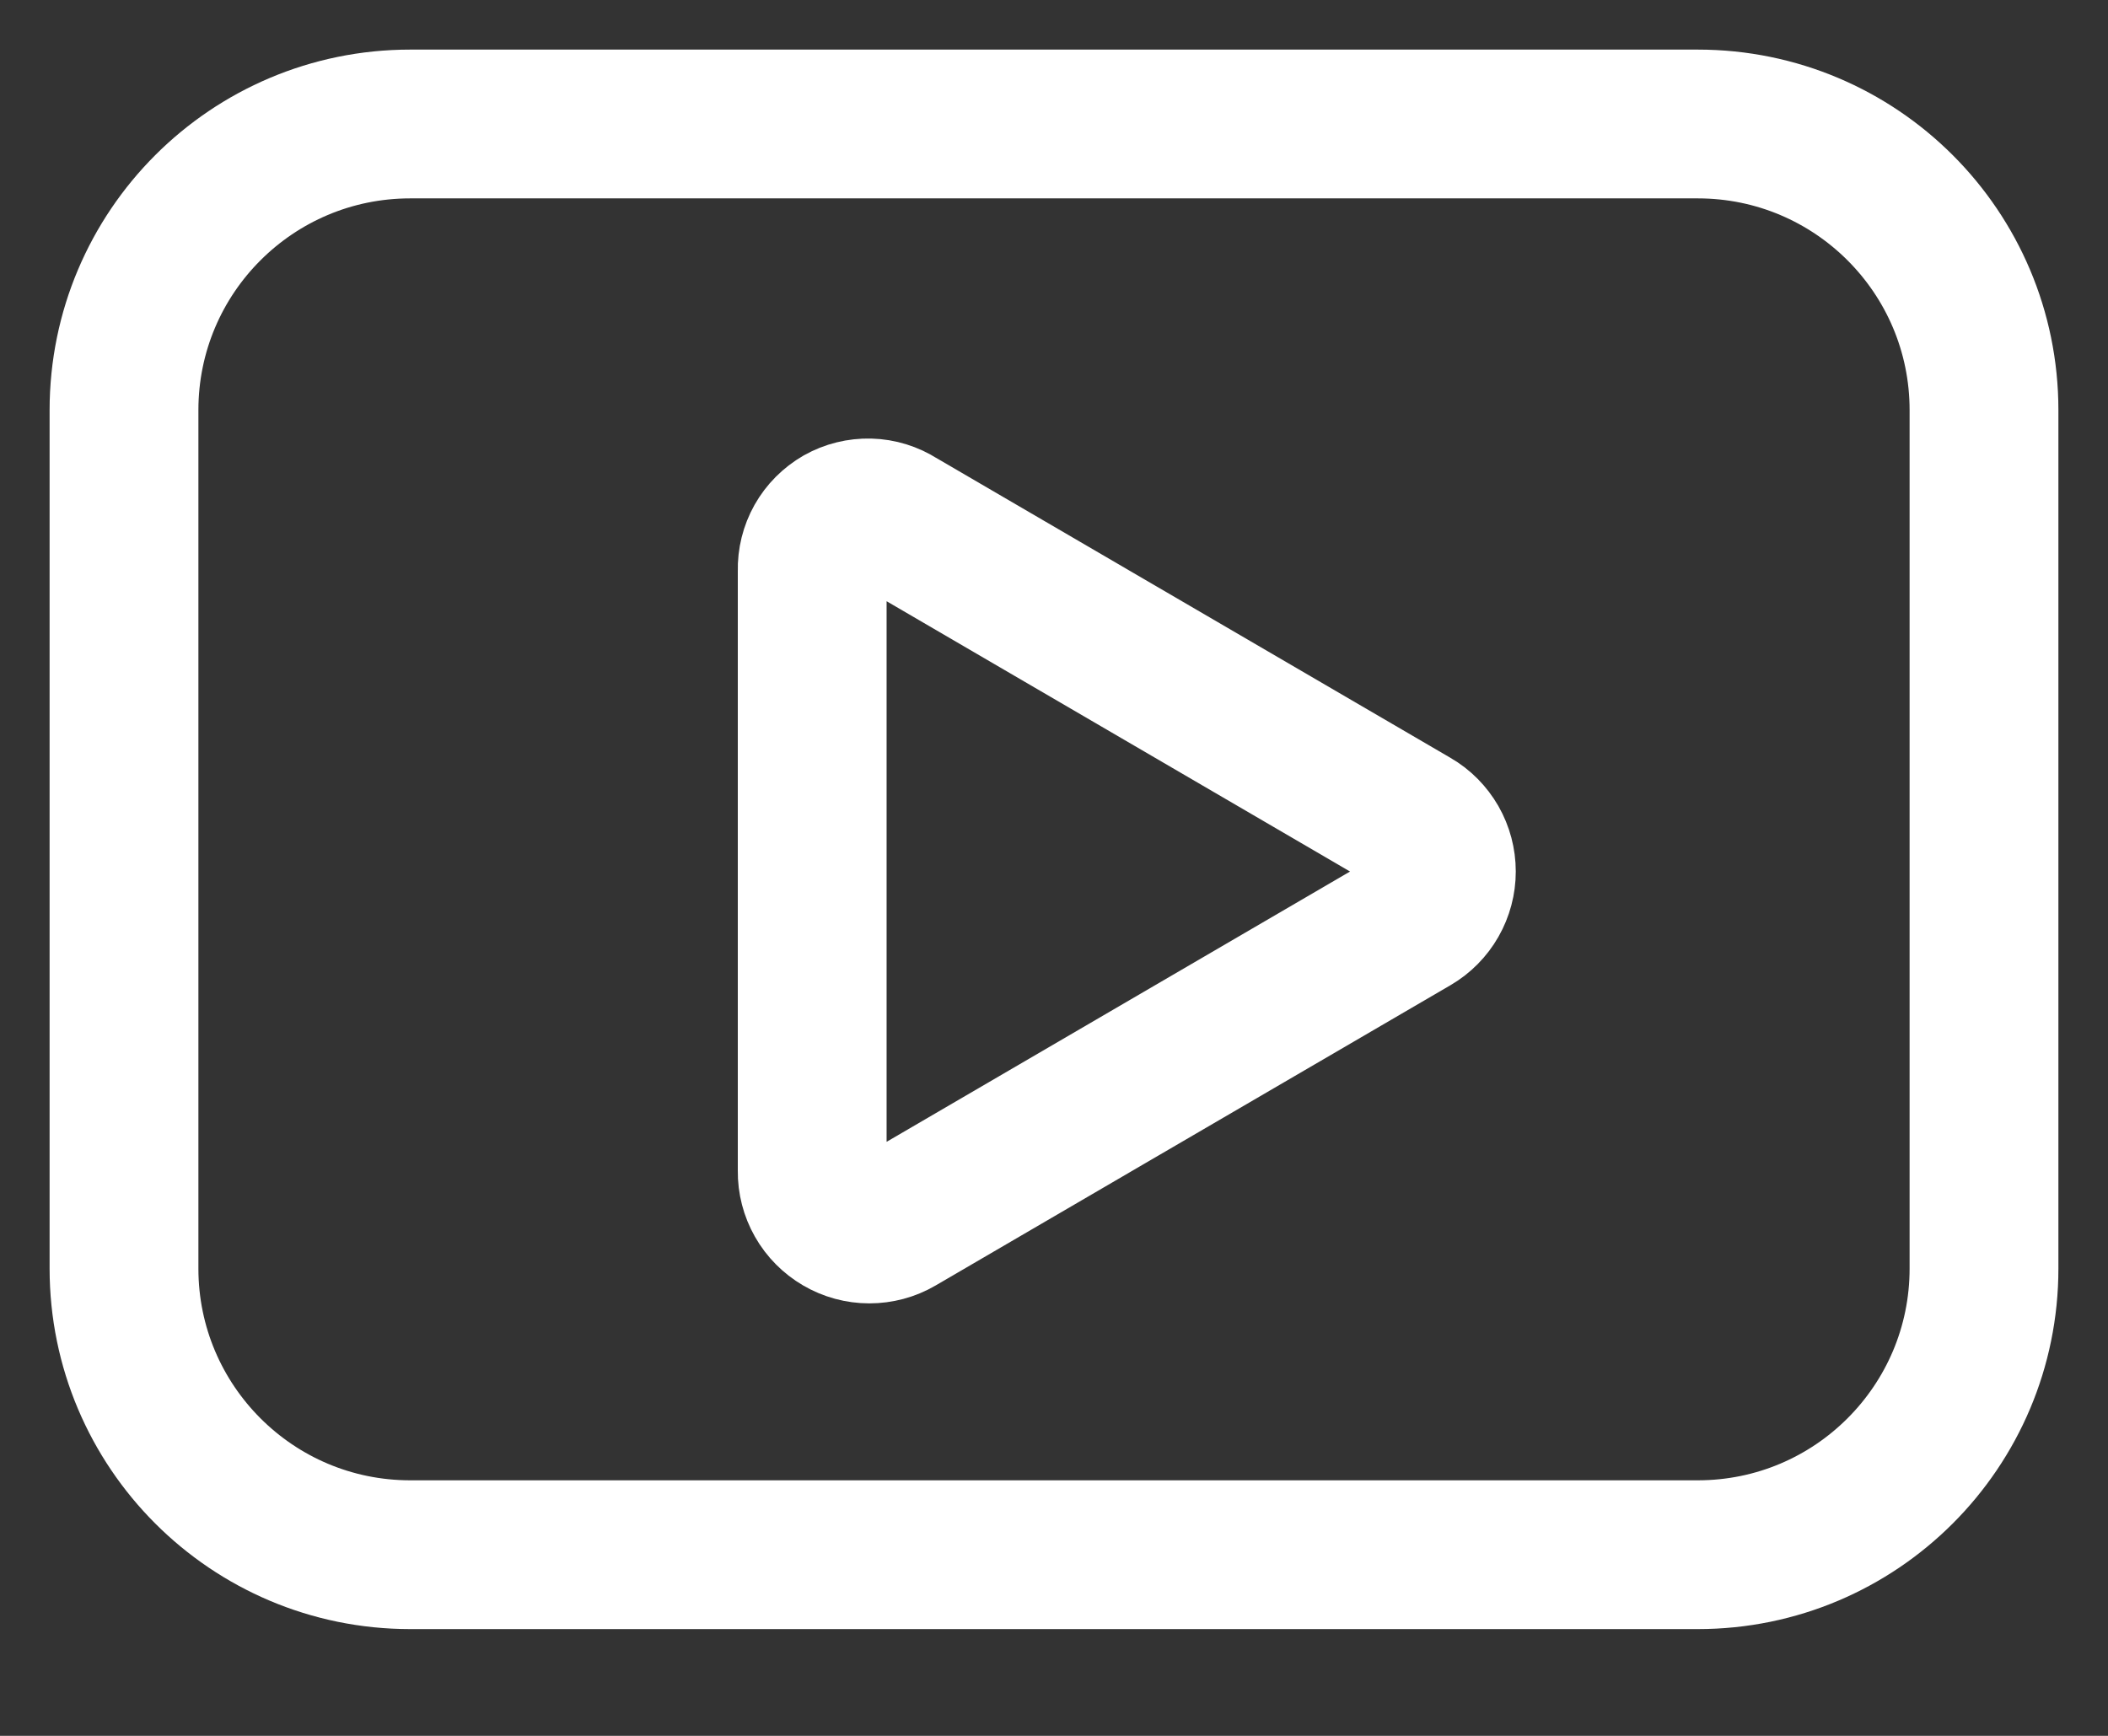 <svg width="17" height="14" viewBox="0 0 17 14" fill="none" xmlns="http://www.w3.org/2000/svg">
<rect x="0" y="0" width="17" height="14" fill="#333333" stroke="none"/>
<path d="M13.692 1H3.308C2.033 1 1 2.033 1 3.308V10.231C1 11.505 2.033 12.539 3.308 12.539H13.692C14.967 12.539 16 11.505 16 10.231V3.308C16 2.033 14.967 1 13.692 1Z" stroke="white" stroke-width="1.2" stroke-linecap="round" stroke-linejoin="round"/>
<path d="M6.55 9.446V4.6C6.548 4.518 6.568 4.437 6.608 4.366C6.648 4.295 6.707 4.236 6.778 4.195C6.849 4.155 6.93 4.135 7.012 4.137C7.094 4.139 7.173 4.164 7.242 4.208L11.396 6.631C11.466 6.671 11.523 6.73 11.563 6.799C11.603 6.869 11.624 6.948 11.624 7.029C11.624 7.109 11.603 7.188 11.563 7.258C11.523 7.328 11.466 7.386 11.396 7.427L7.242 9.85C7.172 9.891 7.092 9.912 7.011 9.912C6.929 9.912 6.849 9.89 6.779 9.849C6.709 9.808 6.65 9.749 6.61 9.678C6.57 9.608 6.549 9.527 6.55 9.446V9.446Z" stroke="white" stroke-width="1.2" stroke-linecap="round" stroke-linejoin="round"/>
</svg>
